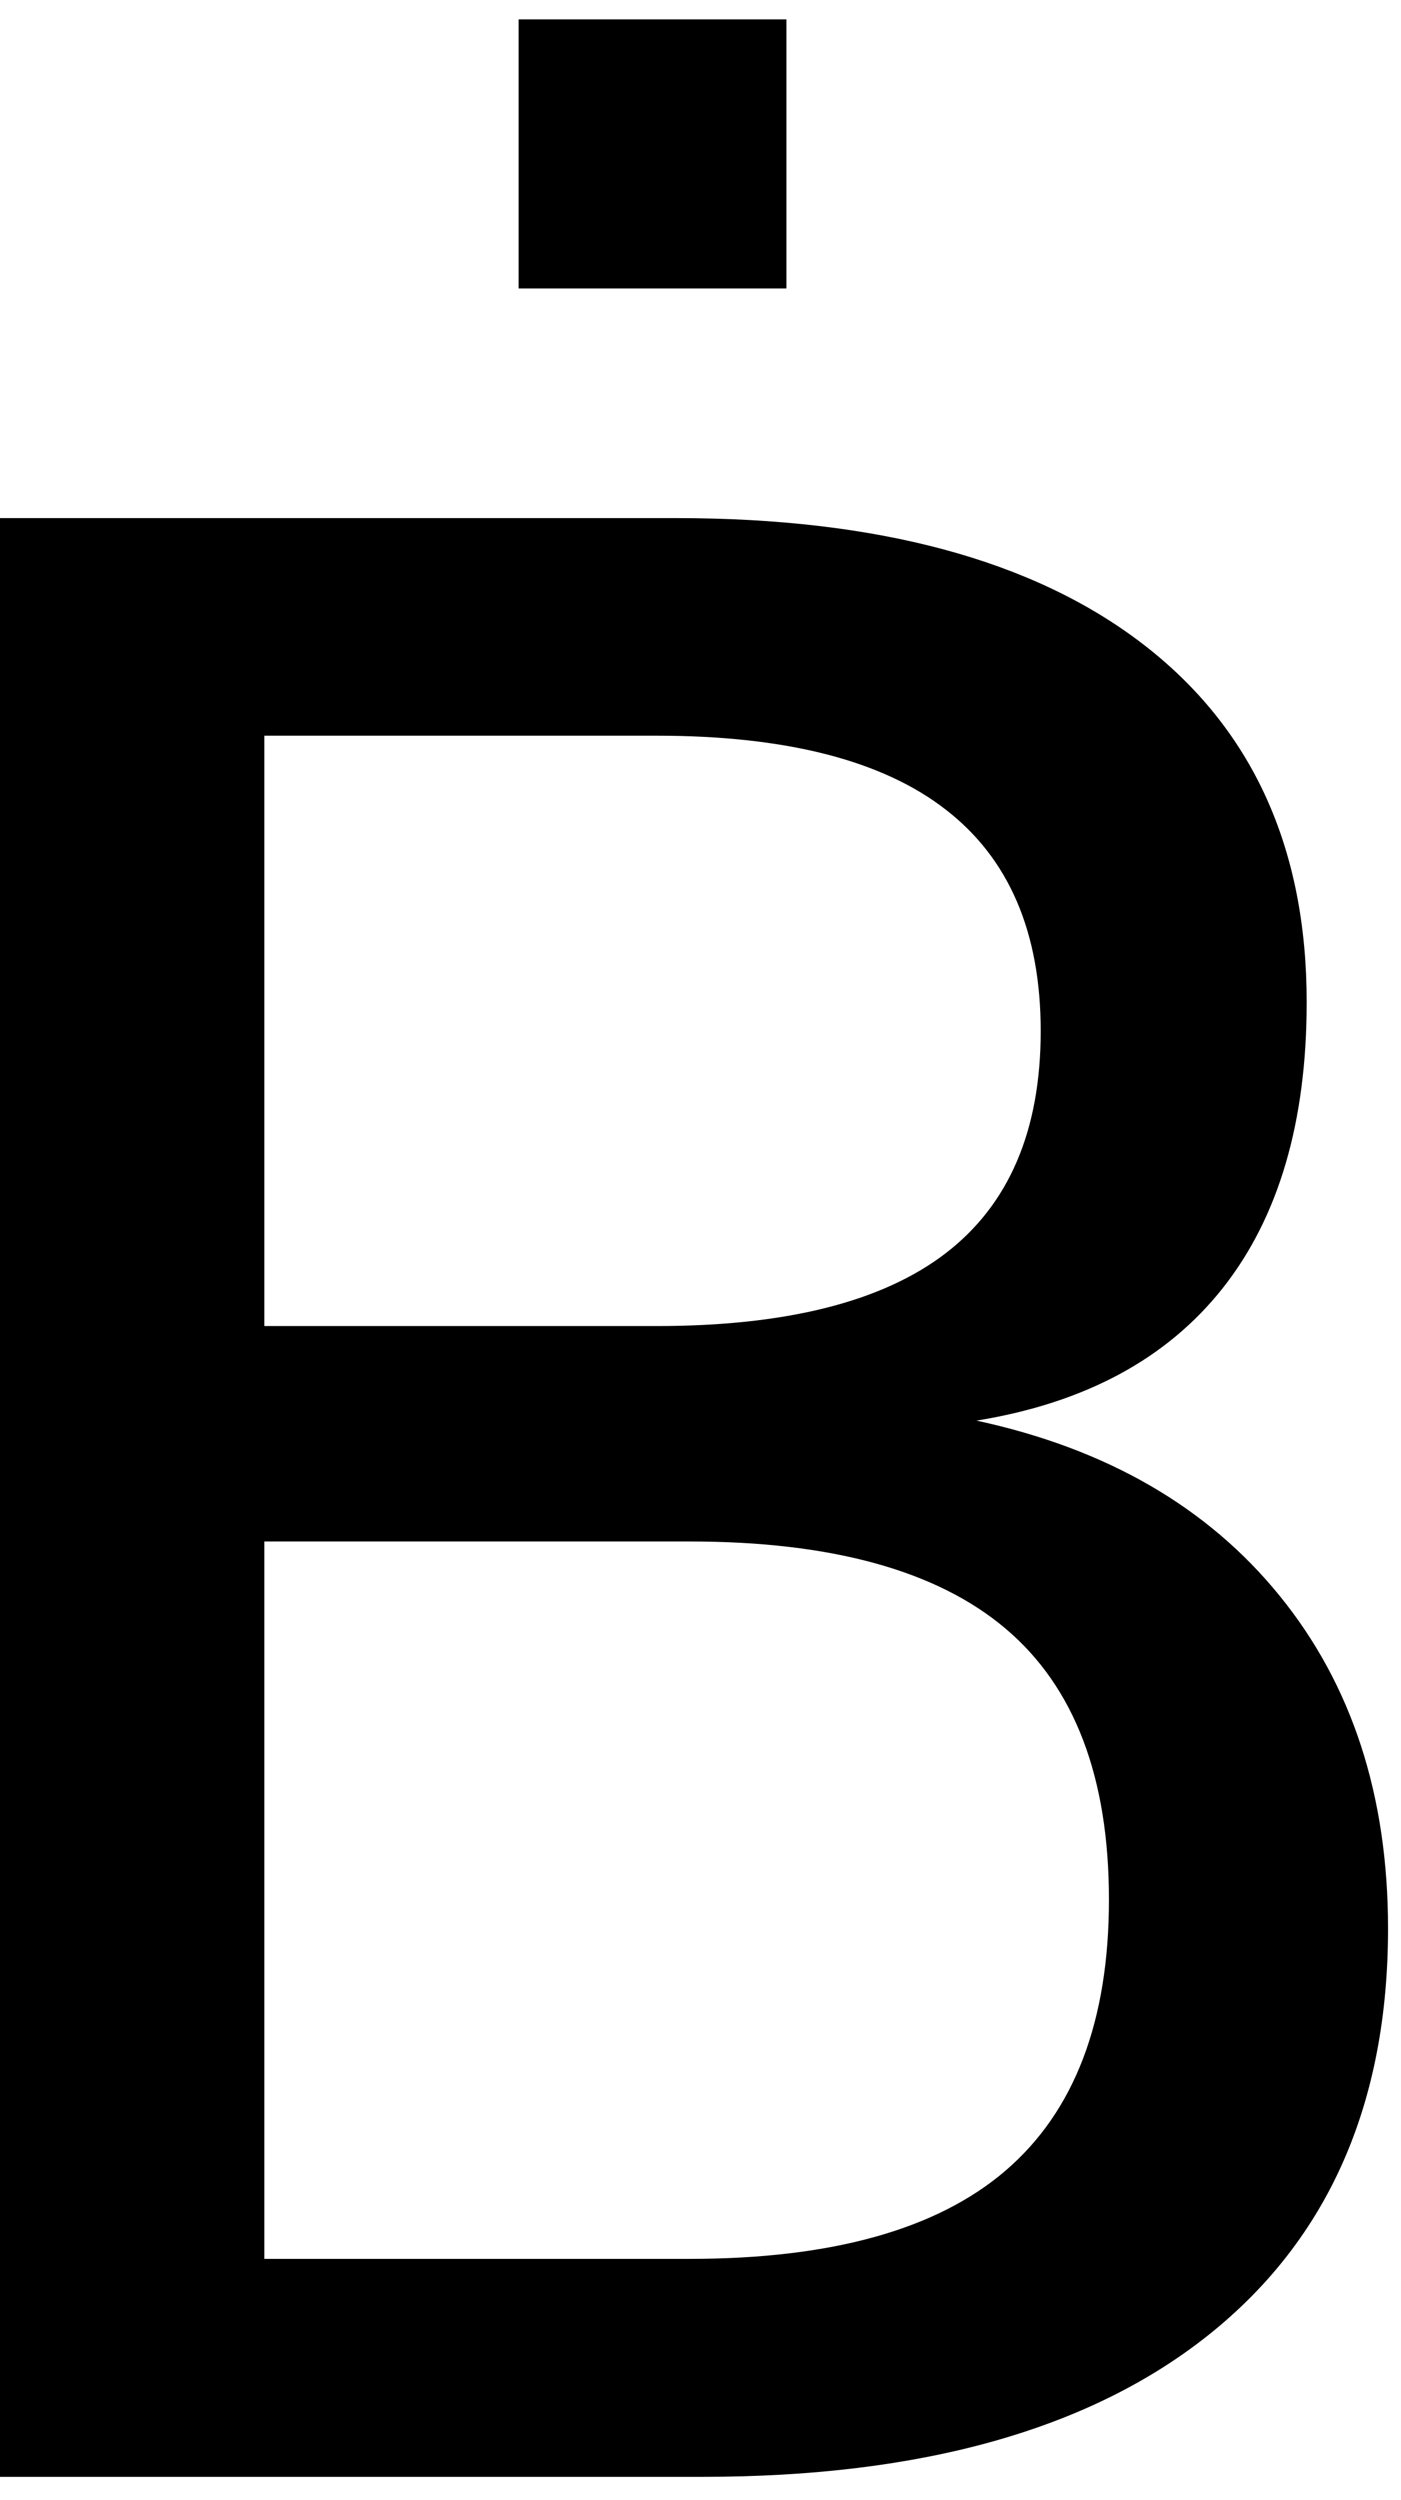 <?xml version="1.0" encoding="UTF-8" standalone="no"?>
<!-- Created with Inkscape (http://www.inkscape.org/) -->

<svg
   xmlns:dc="http://purl.org/dc/elements/1.1/"
   xmlns:cc="http://creativecommons.org/ns#"
   xmlns:rdf="http://www.w3.org/1999/02/22-rdf-syntax-ns#"
   xmlns:svg="http://www.w3.org/2000/svg"
   xmlns="http://www.w3.org/2000/svg"
   xmlns:inkscape="http://www.inkscape.org/namespaces/inkscape"
   version="1.1"
   width="75"
   height="133.75"
   id="svg2"
   xml:space="preserve"><defs
     id="defs6" /><g
     transform="matrix(1.25,0,0,-1.25,0,133.75)"
     id="g10"><g
       transform="scale(0.1,0.1)"
       id="g12"><path
         d="m 222.109,1061.71 114.692,0 0,-115.159 -114.692,0 0,115.159 z m -108.91,-651.409 0,-307.031 182.031,0 c 60.942,0 106.098,12.582 135.469,37.82 29.461,25.308 44.223,63.941 44.223,115.93 0,52.39 -14.762,91.019 -44.223,115.941 -29.371,24.879 -74.527,37.34 -135.469,37.34 l -182.031,0 z m 0,344.847 0,-252.66 167.973,0 c 55.387,0 96.637,10.352 123.75,31.102 27.187,20.82 40.777,52.539 40.777,95.148 0,42.274 -13.59,73.91 -40.777,94.852 -27.113,21.012 -68.363,31.558 -123.75,31.558 l -167.973,0 z m -113.429,93.122 289.839,0 c 86.442,0 153.051,-17.969 199.84,-53.899 46.762,-35.941 70.16,-87.031 70.16,-153.281 0,-51.25 -11.988,-92.039 -35.937,-122.352 -23.981,-30.308 -59.141,-49.218 -105.473,-56.718 55.711,-11.989 98.992,-36.989 129.852,-75 30.929,-38.04 46.398,-85.469 46.398,-142.34 0,-74.918 -25.469,-132.77 -76.398,-173.59 C 467.191,30.34 394.801,9.988 300.859,9.988 l -301.089,0 0,838.282 z"
         inkscape:connector-curvature="0"
         id="path14"
         style="fill:#000000;fill-opacity:1;fill-rule:nonzero;stroke:none" /></g></g></svg>